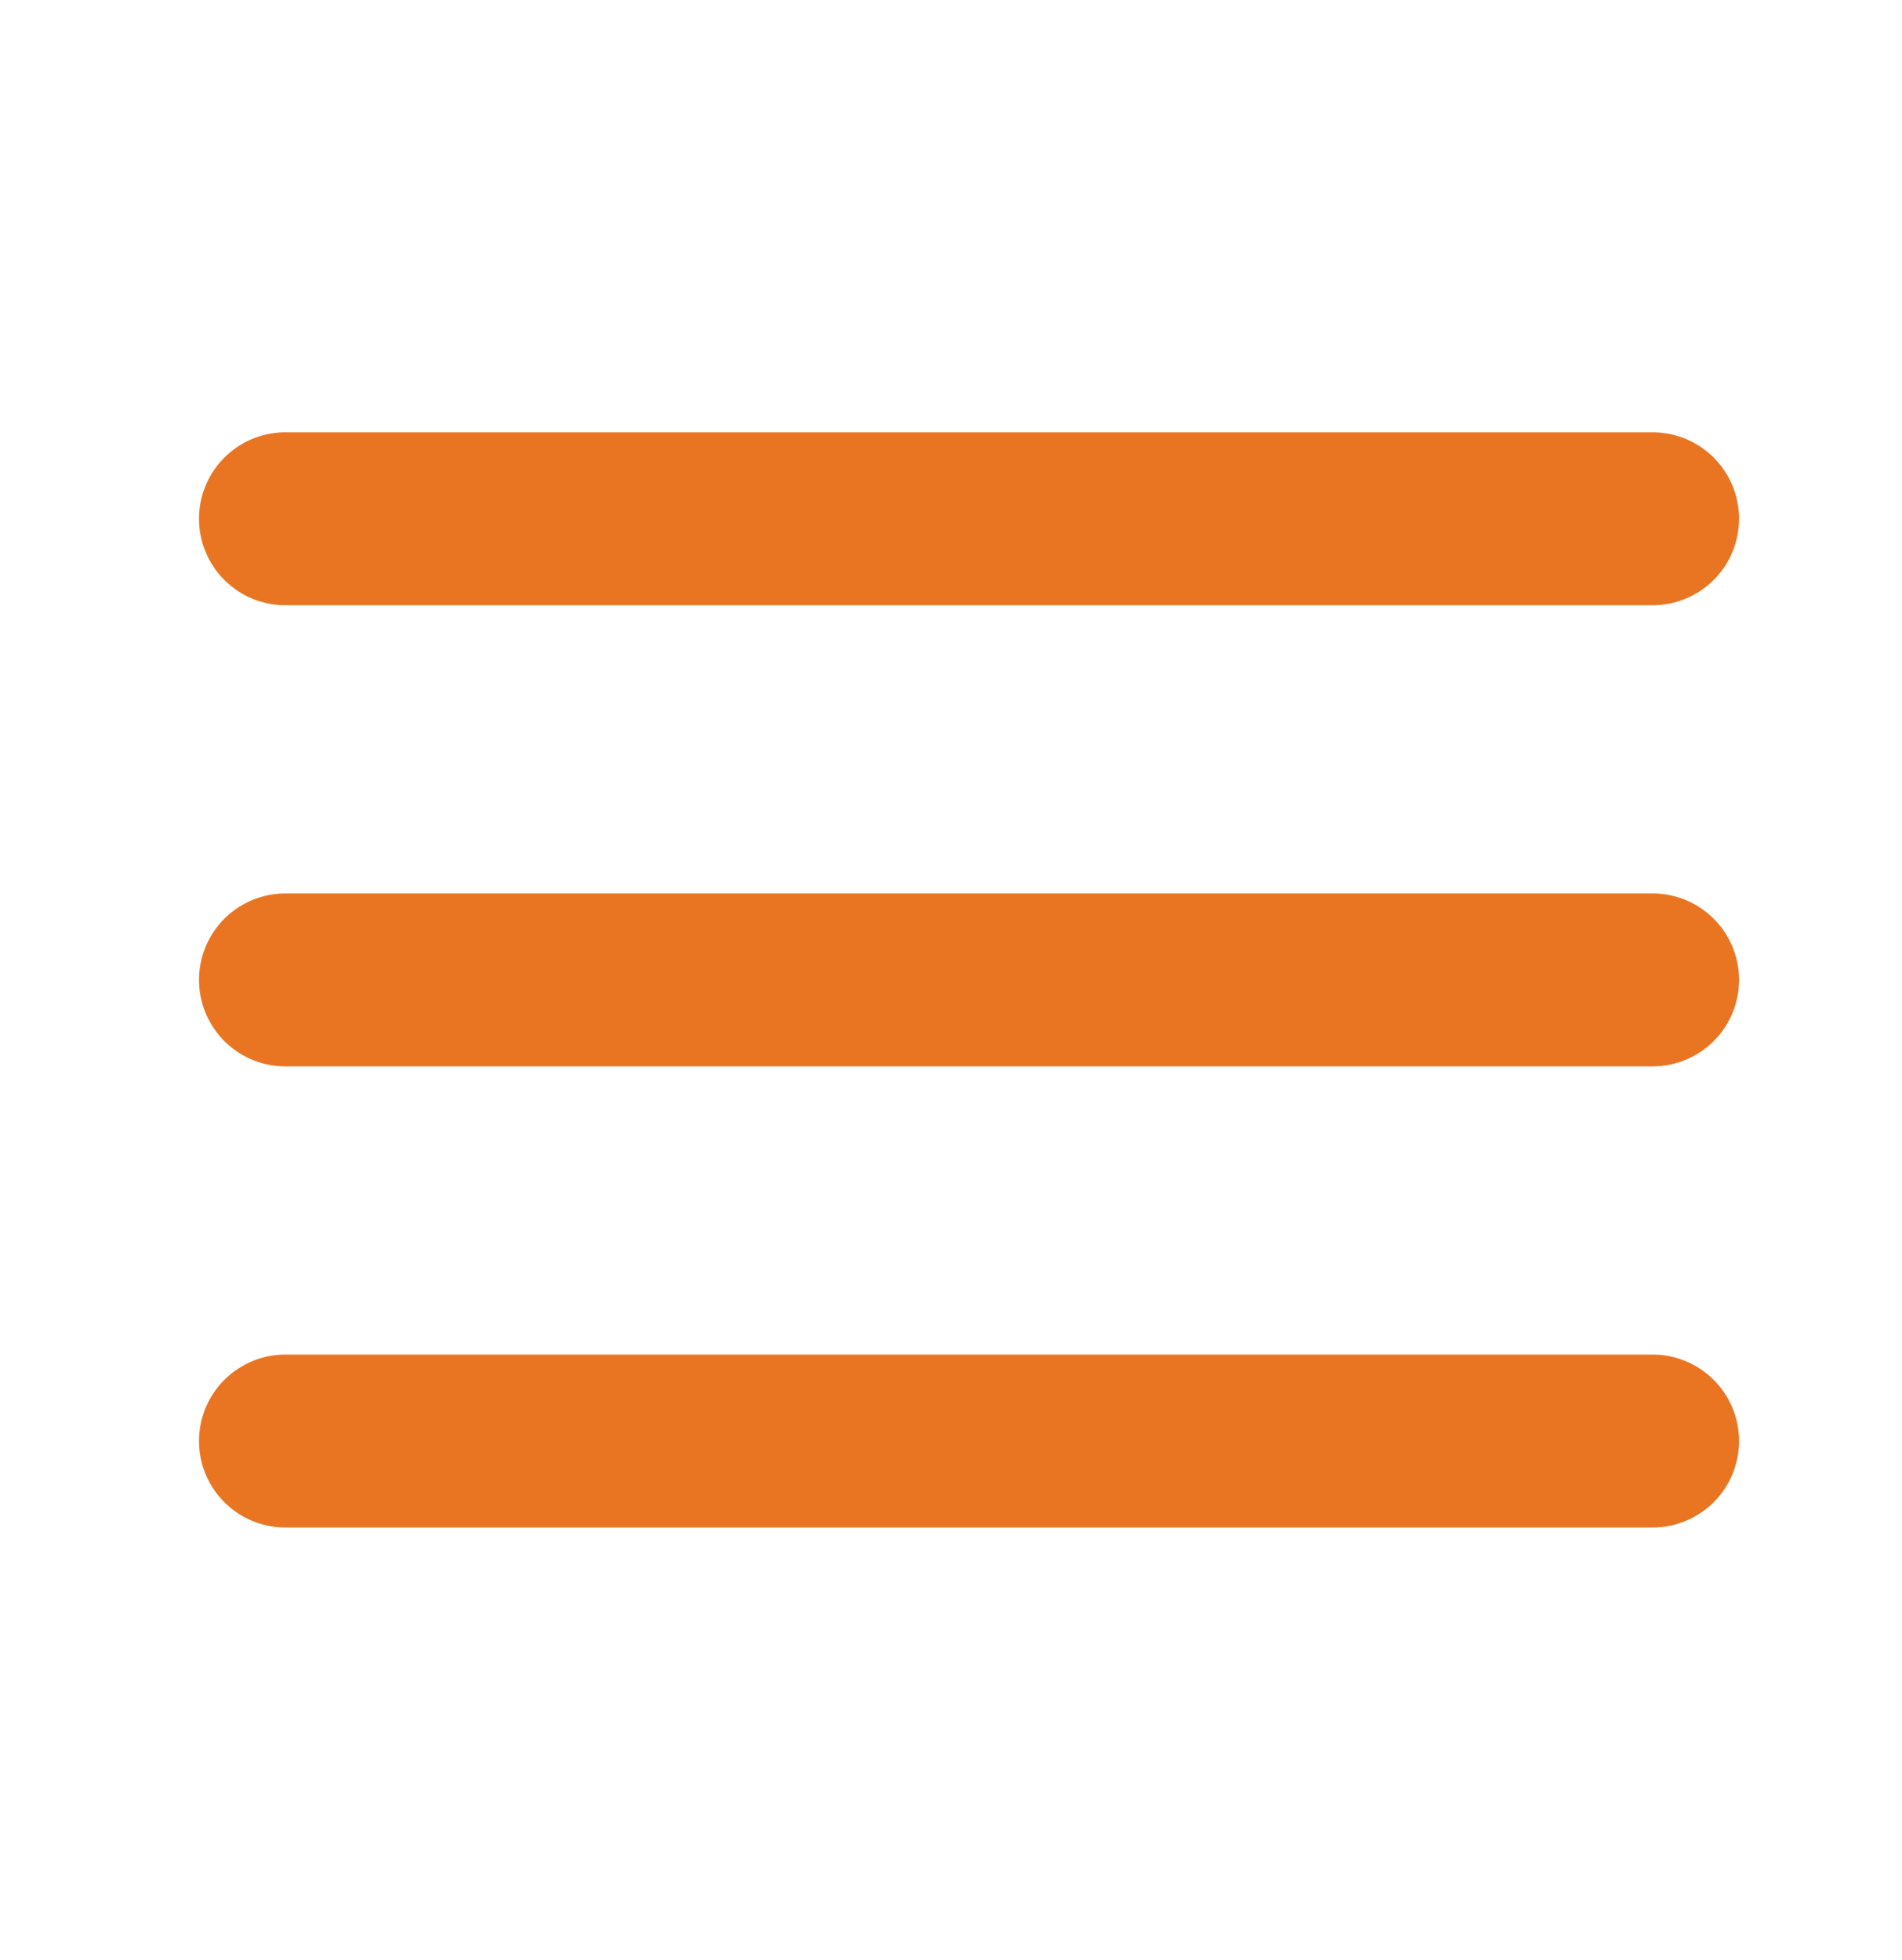 <svg width="33" height="34" fill="none" xmlns="http://www.w3.org/2000/svg"><path d="M4.953 7.5a1.5 1.5 0 000 3v-3zm23.72 3a1.5 1.5 0 100-3v3zm-23.72 0h23.72v-3H4.953v3zm0 5a1.5 1.5 0 000 3v-3zm23.72 3a1.5 1.5 0 100-3v3zm-23.72 0h23.72v-3H4.953v3zm0 5a1.5 1.5 0 000 3v-3zm23.72 3a1.5 1.5 0 100-3v3zm-23.72 0h23.72v-3H4.953v3z" fill="#E97522"/></svg>